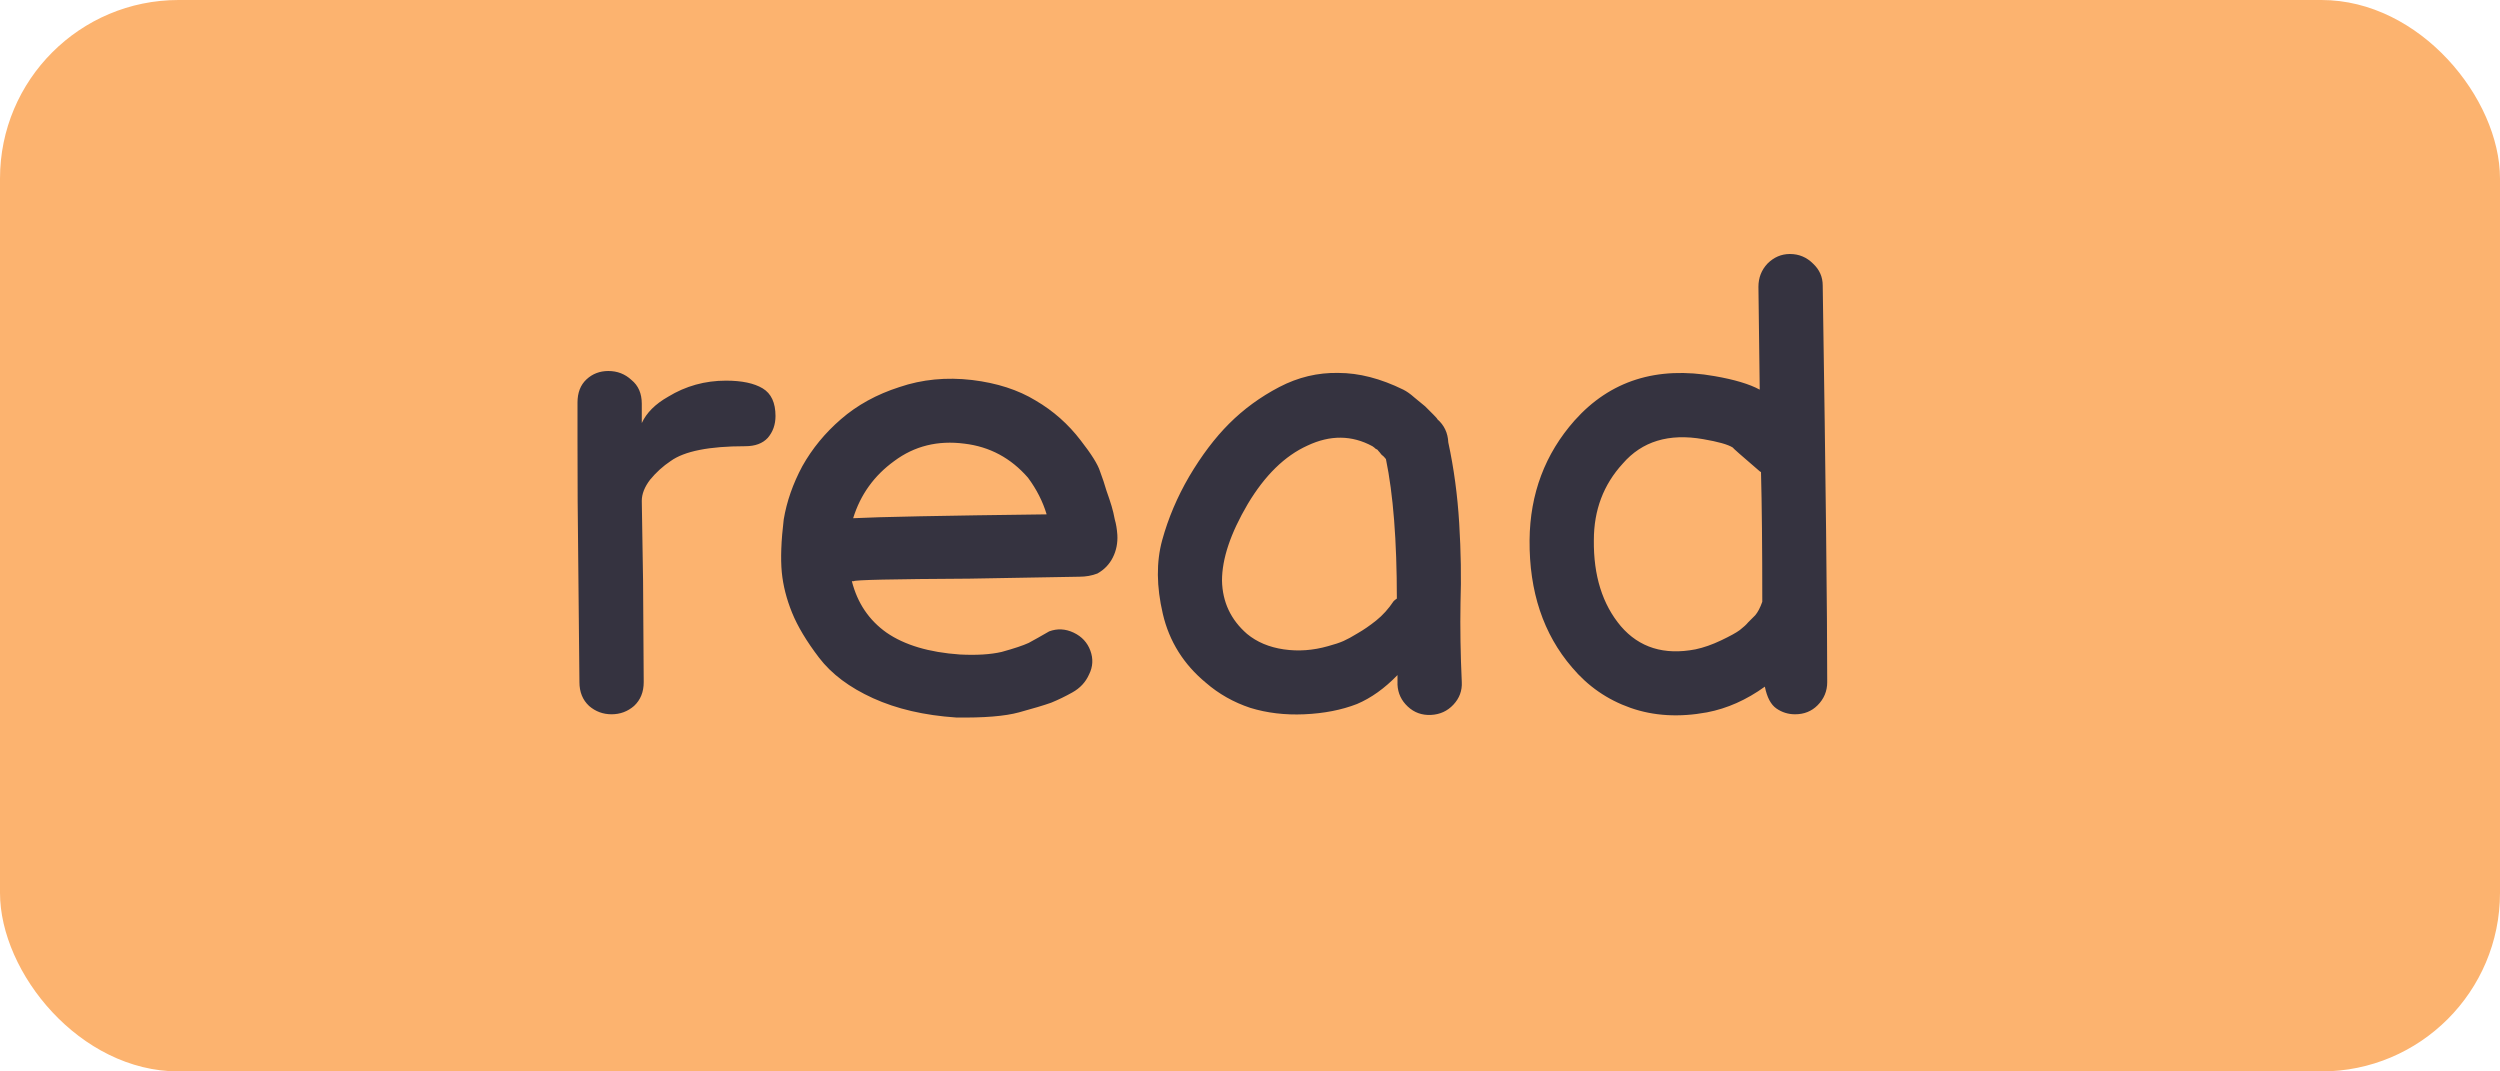 <svg width="70" height="30" viewBox="0 0 70 30" fill="none" xmlns="http://www.w3.org/2000/svg">
<rect width="70" height="30" rx="5" fill="#FCB36F"/>
<path d="M17.124 20C16.884 20 16.674 19.922 16.494 19.766C16.314 19.598 16.224 19.376 16.224 19.1L16.188 15.428C16.176 14.6 16.17 13.568 16.17 12.332V11.27C16.17 10.994 16.254 10.778 16.422 10.622C16.59 10.466 16.794 10.388 17.034 10.388C17.286 10.388 17.502 10.472 17.682 10.64C17.874 10.796 17.97 11.018 17.97 11.306V11.846C18.102 11.558 18.348 11.312 18.708 11.108C19.2 10.808 19.74 10.658 20.328 10.658C20.772 10.658 21.114 10.73 21.354 10.874C21.594 11.018 21.714 11.276 21.714 11.648C21.714 11.888 21.642 12.092 21.498 12.26C21.354 12.416 21.144 12.494 20.868 12.494C19.86 12.494 19.164 12.632 18.78 12.908C18.564 13.052 18.372 13.226 18.204 13.43C18.048 13.634 17.97 13.832 17.97 14.024L18.006 16.274L18.024 19.1C18.024 19.376 17.934 19.598 17.754 19.766C17.574 19.922 17.364 20 17.124 20ZM26.768 20.09C25.88 20.03 25.106 19.85 24.446 19.55C23.786 19.25 23.282 18.872 22.934 18.416C22.586 17.96 22.334 17.54 22.178 17.156C22.022 16.772 21.926 16.394 21.89 16.022C21.854 15.638 21.872 15.146 21.944 14.546C22.028 14.042 22.202 13.544 22.466 13.052C22.742 12.56 23.102 12.122 23.546 11.738C24.002 11.342 24.548 11.042 25.184 10.838C25.82 10.622 26.498 10.556 27.218 10.64C27.914 10.724 28.508 10.916 29 11.216C29.492 11.504 29.912 11.876 30.26 12.332C30.56 12.716 30.74 13.004 30.8 13.196C30.872 13.388 30.932 13.568 30.98 13.736C31.04 13.904 31.088 14.048 31.124 14.168C31.16 14.288 31.19 14.414 31.214 14.546C31.25 14.666 31.274 14.81 31.286 14.978C31.298 15.206 31.256 15.416 31.16 15.608C31.064 15.8 30.92 15.95 30.728 16.058C30.572 16.118 30.404 16.148 30.224 16.148L27.146 16.202C24.986 16.214 23.906 16.238 23.906 16.274H23.852C24.008 16.886 24.332 17.366 24.824 17.714C25.328 18.062 26.012 18.266 26.876 18.326C27.344 18.35 27.734 18.326 28.046 18.254C28.394 18.158 28.646 18.074 28.802 18.002C28.958 17.918 29.15 17.81 29.378 17.678C29.606 17.594 29.834 17.606 30.062 17.714C30.29 17.822 30.446 17.99 30.53 18.218C30.614 18.446 30.602 18.668 30.494 18.884C30.398 19.1 30.242 19.268 30.026 19.388C29.834 19.496 29.636 19.592 29.432 19.676C29.228 19.748 28.928 19.838 28.532 19.946C28.136 20.054 27.548 20.102 26.768 20.09ZM23.888 14.51C24.584 14.474 26.39 14.438 29.306 14.402C29.198 14.042 29.024 13.7 28.784 13.376C28.304 12.824 27.71 12.506 27.002 12.422C26.258 12.326 25.604 12.488 25.04 12.908C24.476 13.316 24.092 13.85 23.888 14.51ZM37.996 19.712C37.564 19.88 37.072 19.976 36.52 20C35.98 20.024 35.476 19.964 35.008 19.82C34.54 19.664 34.126 19.43 33.766 19.118C33.142 18.602 32.74 17.96 32.56 17.192C32.38 16.424 32.374 15.734 32.542 15.122C32.71 14.51 32.962 13.916 33.298 13.34C33.646 12.752 34.018 12.26 34.414 11.864C34.822 11.456 35.29 11.114 35.818 10.838C36.346 10.562 36.898 10.43 37.474 10.442C38.05 10.442 38.656 10.598 39.292 10.91C39.388 10.958 39.49 11.03 39.598 11.126C39.718 11.222 39.82 11.306 39.904 11.378L40.138 11.612C40.21 11.684 40.246 11.726 40.246 11.738C40.438 11.906 40.54 12.122 40.552 12.386C40.708 13.106 40.81 13.862 40.858 14.654C40.906 15.446 40.918 16.19 40.894 16.886C40.882 17.582 40.894 18.32 40.93 19.1C40.942 19.34 40.864 19.55 40.696 19.73C40.528 19.91 40.318 20.006 40.066 20.018C39.814 20.03 39.598 19.952 39.418 19.784C39.238 19.616 39.142 19.412 39.13 19.172V18.902C38.77 19.274 38.392 19.544 37.996 19.712ZM37.186 18.092C37.366 18.044 37.51 17.996 37.618 17.948C37.726 17.9 37.858 17.828 38.014 17.732C38.182 17.636 38.356 17.516 38.536 17.372C38.716 17.228 38.878 17.048 39.022 16.832C39.046 16.808 39.076 16.784 39.112 16.76C39.112 15.14 39.01 13.838 38.806 12.854C38.77 12.806 38.728 12.764 38.68 12.728C38.644 12.68 38.614 12.644 38.59 12.62C38.578 12.596 38.554 12.578 38.518 12.566C38.494 12.542 38.464 12.518 38.428 12.494C37.852 12.182 37.246 12.176 36.61 12.476C35.974 12.764 35.416 13.31 34.936 14.114C34.456 14.93 34.216 15.644 34.216 16.256C34.228 16.856 34.462 17.354 34.918 17.75C35.194 17.978 35.536 18.122 35.944 18.182C36.352 18.242 36.766 18.212 37.186 18.092ZM50.262 20C50.07 20 49.896 19.946 49.74 19.838C49.584 19.73 49.476 19.526 49.416 19.226C48.9 19.598 48.36 19.838 47.796 19.946C47.016 20.09 46.302 20.048 45.654 19.82C45.006 19.592 44.46 19.214 44.016 18.686C43.212 17.75 42.816 16.562 42.828 15.122C42.84 13.826 43.26 12.71 44.088 11.774C45.084 10.658 46.392 10.244 48.012 10.532C48.564 10.628 48.984 10.754 49.272 10.91L49.236 8.03C49.236 7.778 49.32 7.562 49.488 7.382C49.668 7.202 49.878 7.112 50.118 7.112C50.37 7.112 50.586 7.202 50.766 7.382C50.946 7.55 51.036 7.754 51.036 7.994C51.12 13.466 51.162 17.168 51.162 19.1C51.162 19.352 51.072 19.568 50.892 19.748C50.724 19.916 50.514 20 50.262 20ZM47.472 18.182C47.7 18.134 47.94 18.05 48.192 17.93C48.444 17.81 48.618 17.714 48.714 17.642C48.822 17.558 48.9 17.486 48.948 17.426C49.008 17.366 49.074 17.3 49.146 17.228C49.218 17.144 49.284 17.018 49.344 16.85C49.344 15.326 49.332 14.114 49.308 13.214C49.296 13.214 49.284 13.208 49.272 13.196C48.768 12.764 48.516 12.542 48.516 12.53C48.384 12.446 48.108 12.368 47.688 12.296C46.728 12.128 45.978 12.356 45.438 12.98C44.898 13.568 44.628 14.282 44.628 15.122C44.616 16.118 44.868 16.922 45.384 17.534C45.9 18.134 46.596 18.35 47.472 18.182Z" fill="#353340"/>
</svg>
